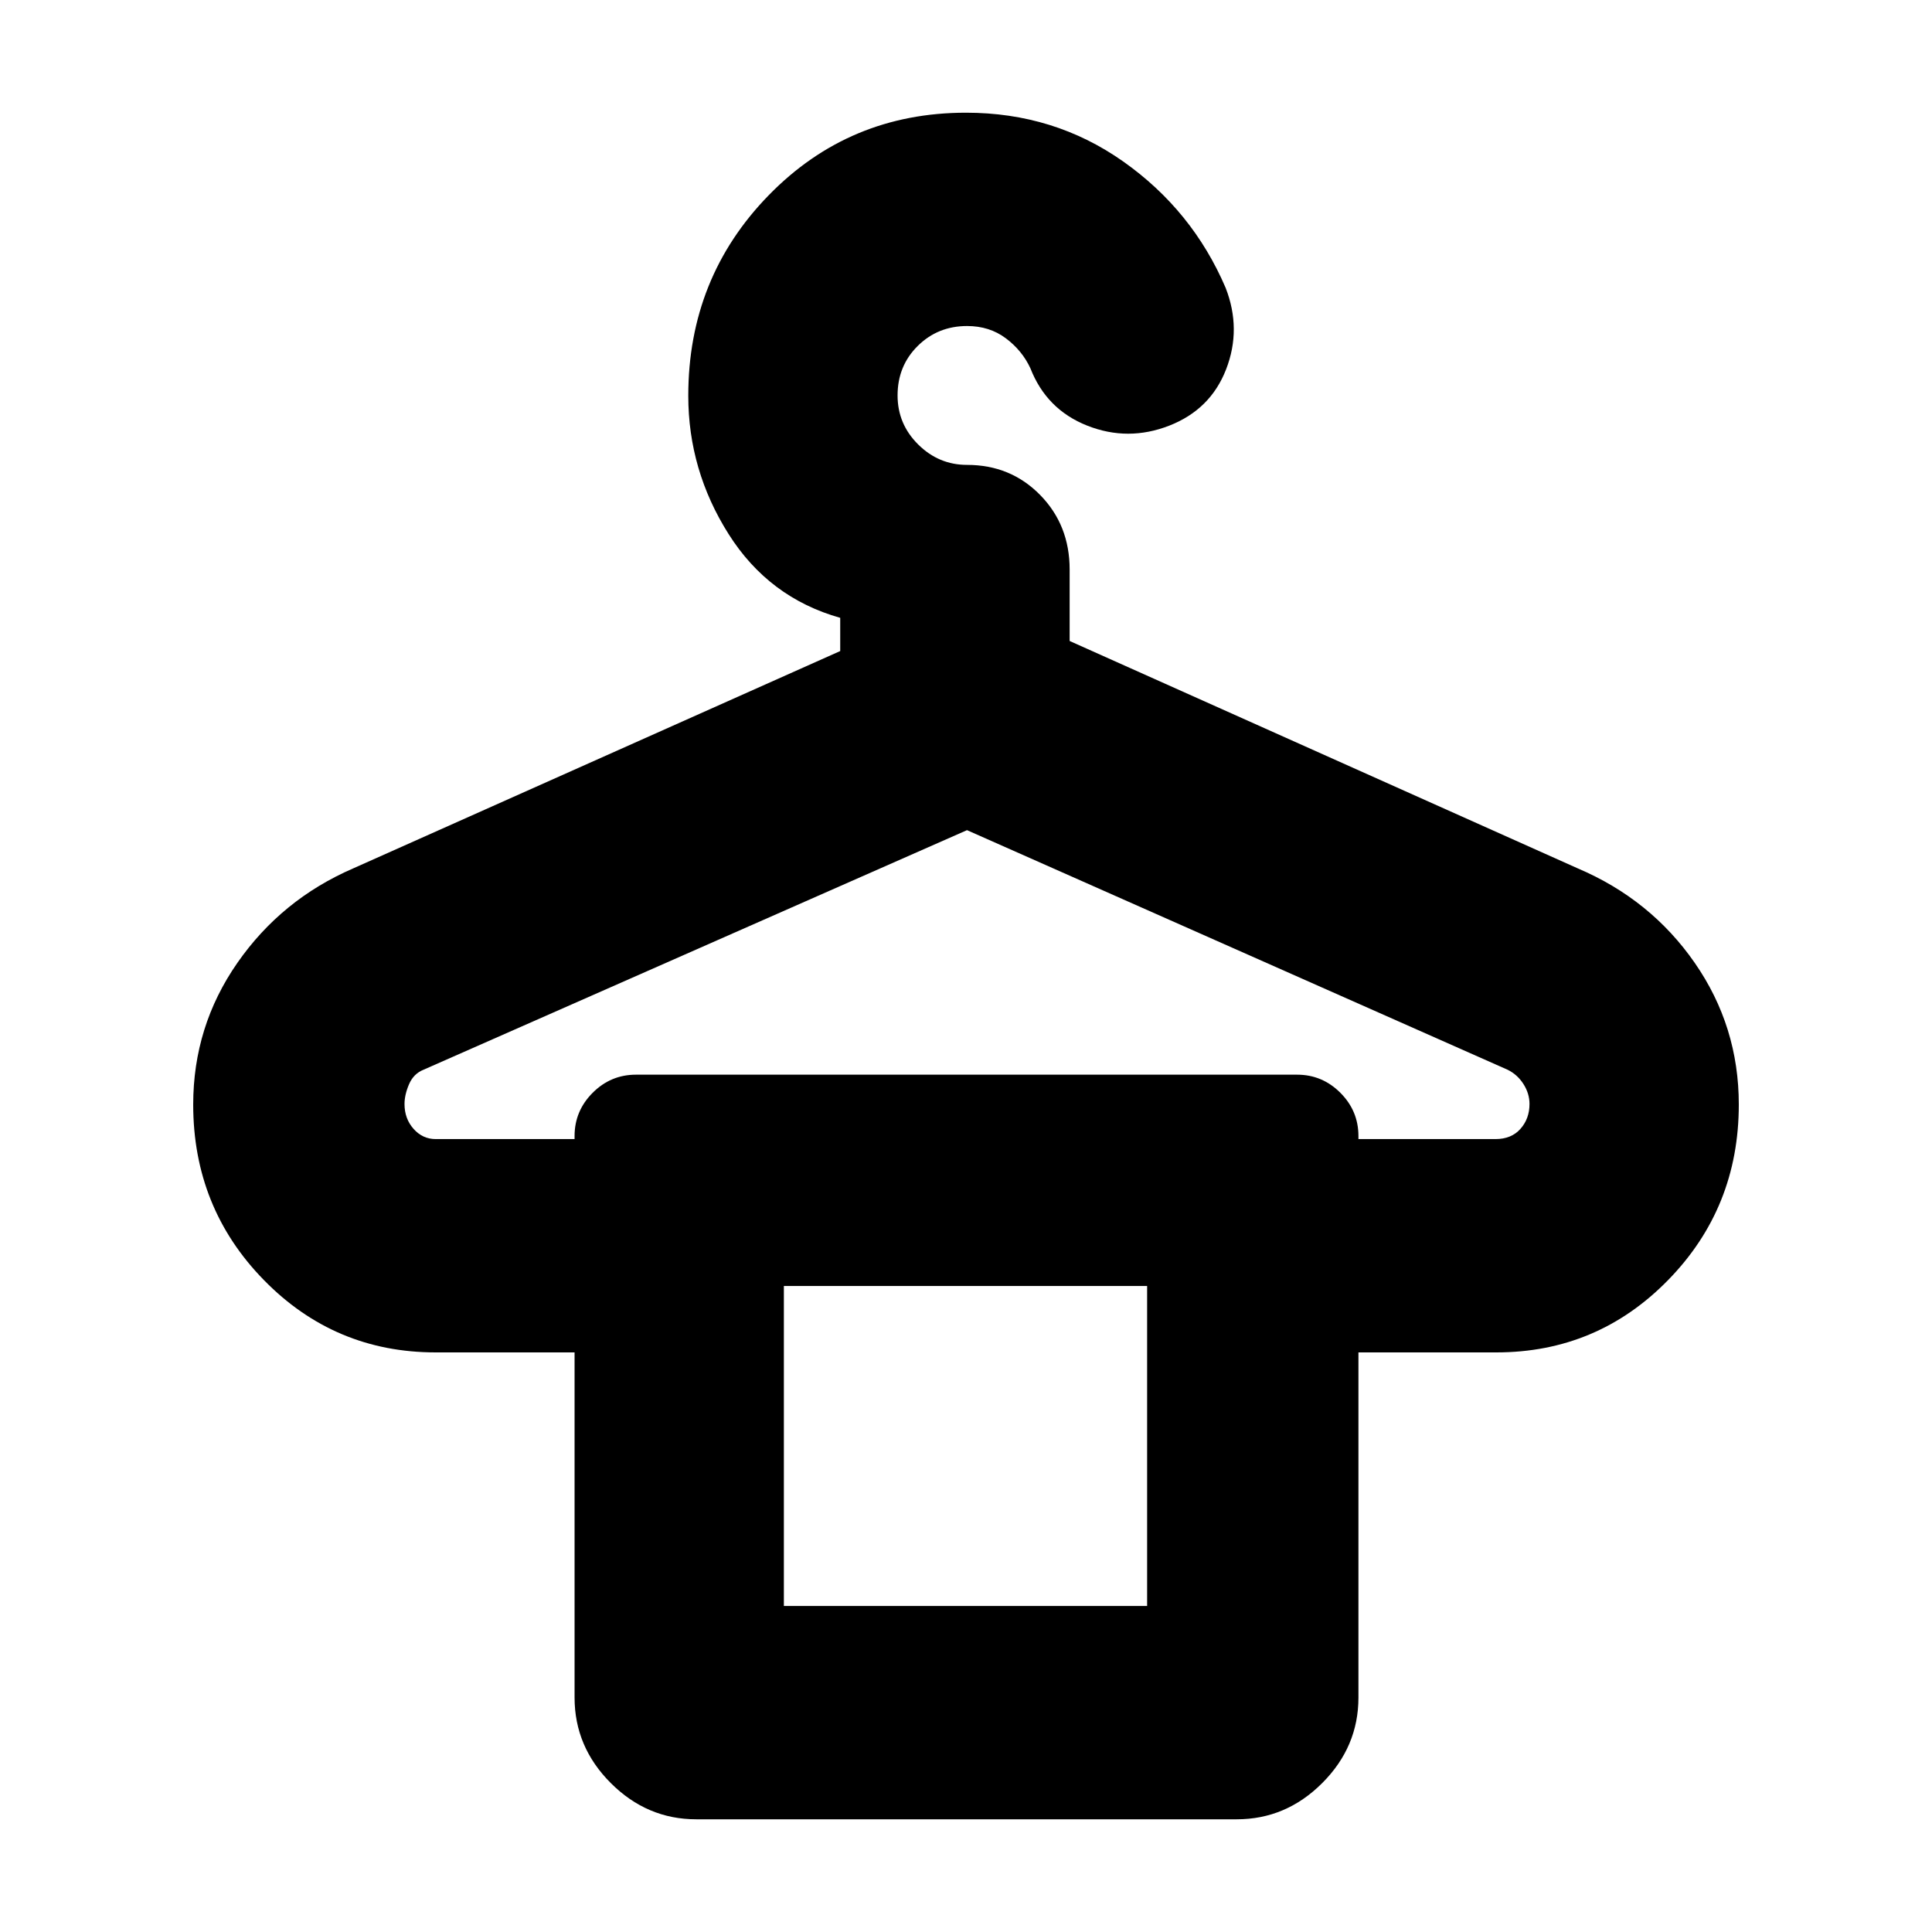 <svg xmlns="http://www.w3.org/2000/svg" height="24" viewBox="0 -960 960 960" width="24"><path d="M216.5-394h69v-1.5q0-12.5 8.99-21.5t21.51-9h328.5q12.53 0 21.51 8.99 8.99 8.99 8.99 21.51v1.5h68.11q7.89 0 12.39-5.07 4.5-5.06 4.5-12.36 0-5.2-3-9.91-3-4.72-7.88-7.11L480.5-547.5l-270 119.02q-5 1.98-7.25 7.23t-2.25 9.82q0 7.3 4.5 12.36 4.5 5.07 11 5.07Zm173 232H570v-159H389.5v159ZM581-748.5q-20.5 8-40.75 0T512-777q-4.07-8.8-12.2-14.9-8.13-6.1-19.25-6.1-14.55 0-24.55 9.91-10 9.92-10 24.57 0 14.23 10.24 24.38Q466.48-729 480.5-729q21.68 0 36.34 14.95Q531.5-699.1 531.5-677v35.5l252.5 113q36.26 15.43 58.13 46.97Q864-450 864-411.16q0 51.32-35.15 87.24Q793.71-288 743.5-288H675v171.5Q675-92 657-74t-42.5 18H346q-24.5 0-42.5-18t-18-42.5V-288h-69q-50.21 0-85.35-35.92Q96-359.84 96-411.16q0-38.84 21.93-70.37t57.57-46.97l242-108V-653Q382-663 362-694.68t-20-68.66Q342-822 381.98-863t98.04-41q43.74 0 78.11 24.25T609-817q8 20.5.25 40.5t-28.25 28ZM389.5-321H570 389.5Z"/></svg>